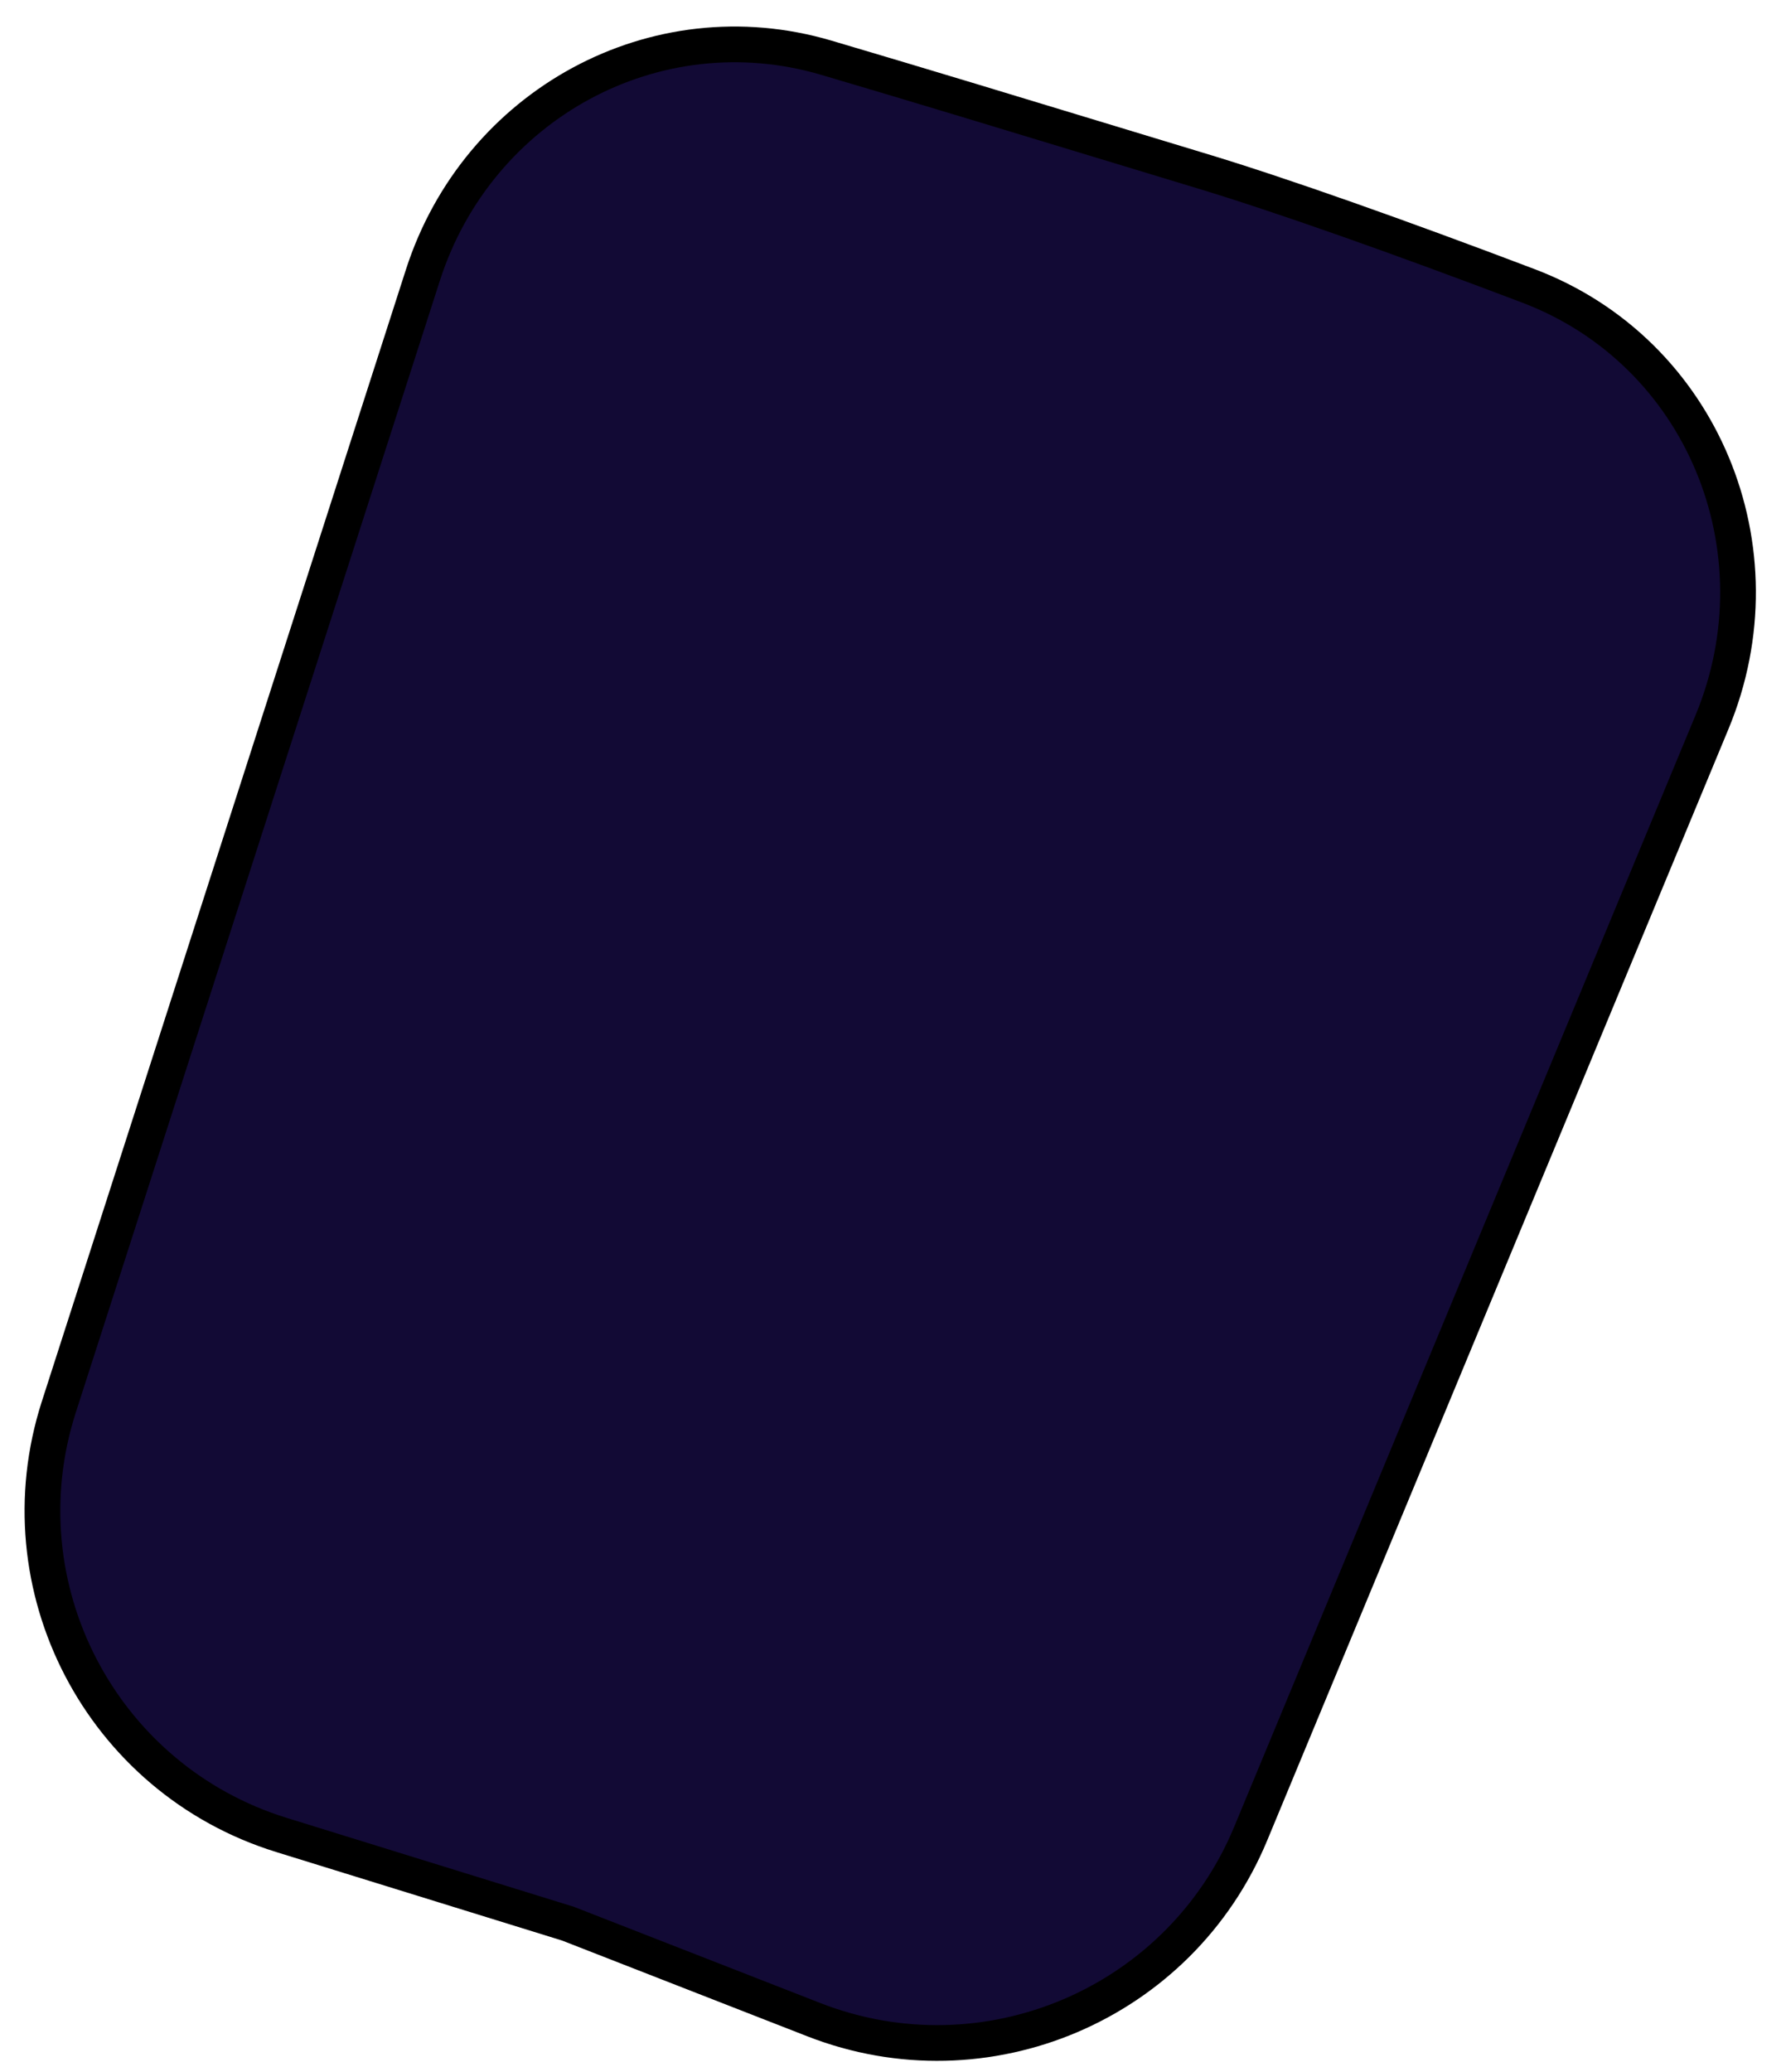 <svg width="50" height="58" viewBox="0 0 50 58" fill="none" xmlns="http://www.w3.org/2000/svg">
<path d="M15.919 53.855L15.902 53.848L15.885 53.843L7.881 51.365C2.83 49.802 0.028 44.416 1.647 39.383L11.84 7.699C13.376 2.925 18.345 0.201 23.137 1.617C25.812 2.407 28.444 3.208 30.638 3.875C31.732 4.208 32.718 4.508 33.545 4.757C35.858 5.452 39.255 6.661 42.79 8.003C47.658 9.85 49.934 15.382 47.929 20.212L35.014 51.327C33.033 56.101 27.598 58.415 22.783 56.535L15.919 53.855Z" fill="#120A35" stroke="black"/>
</svg>

